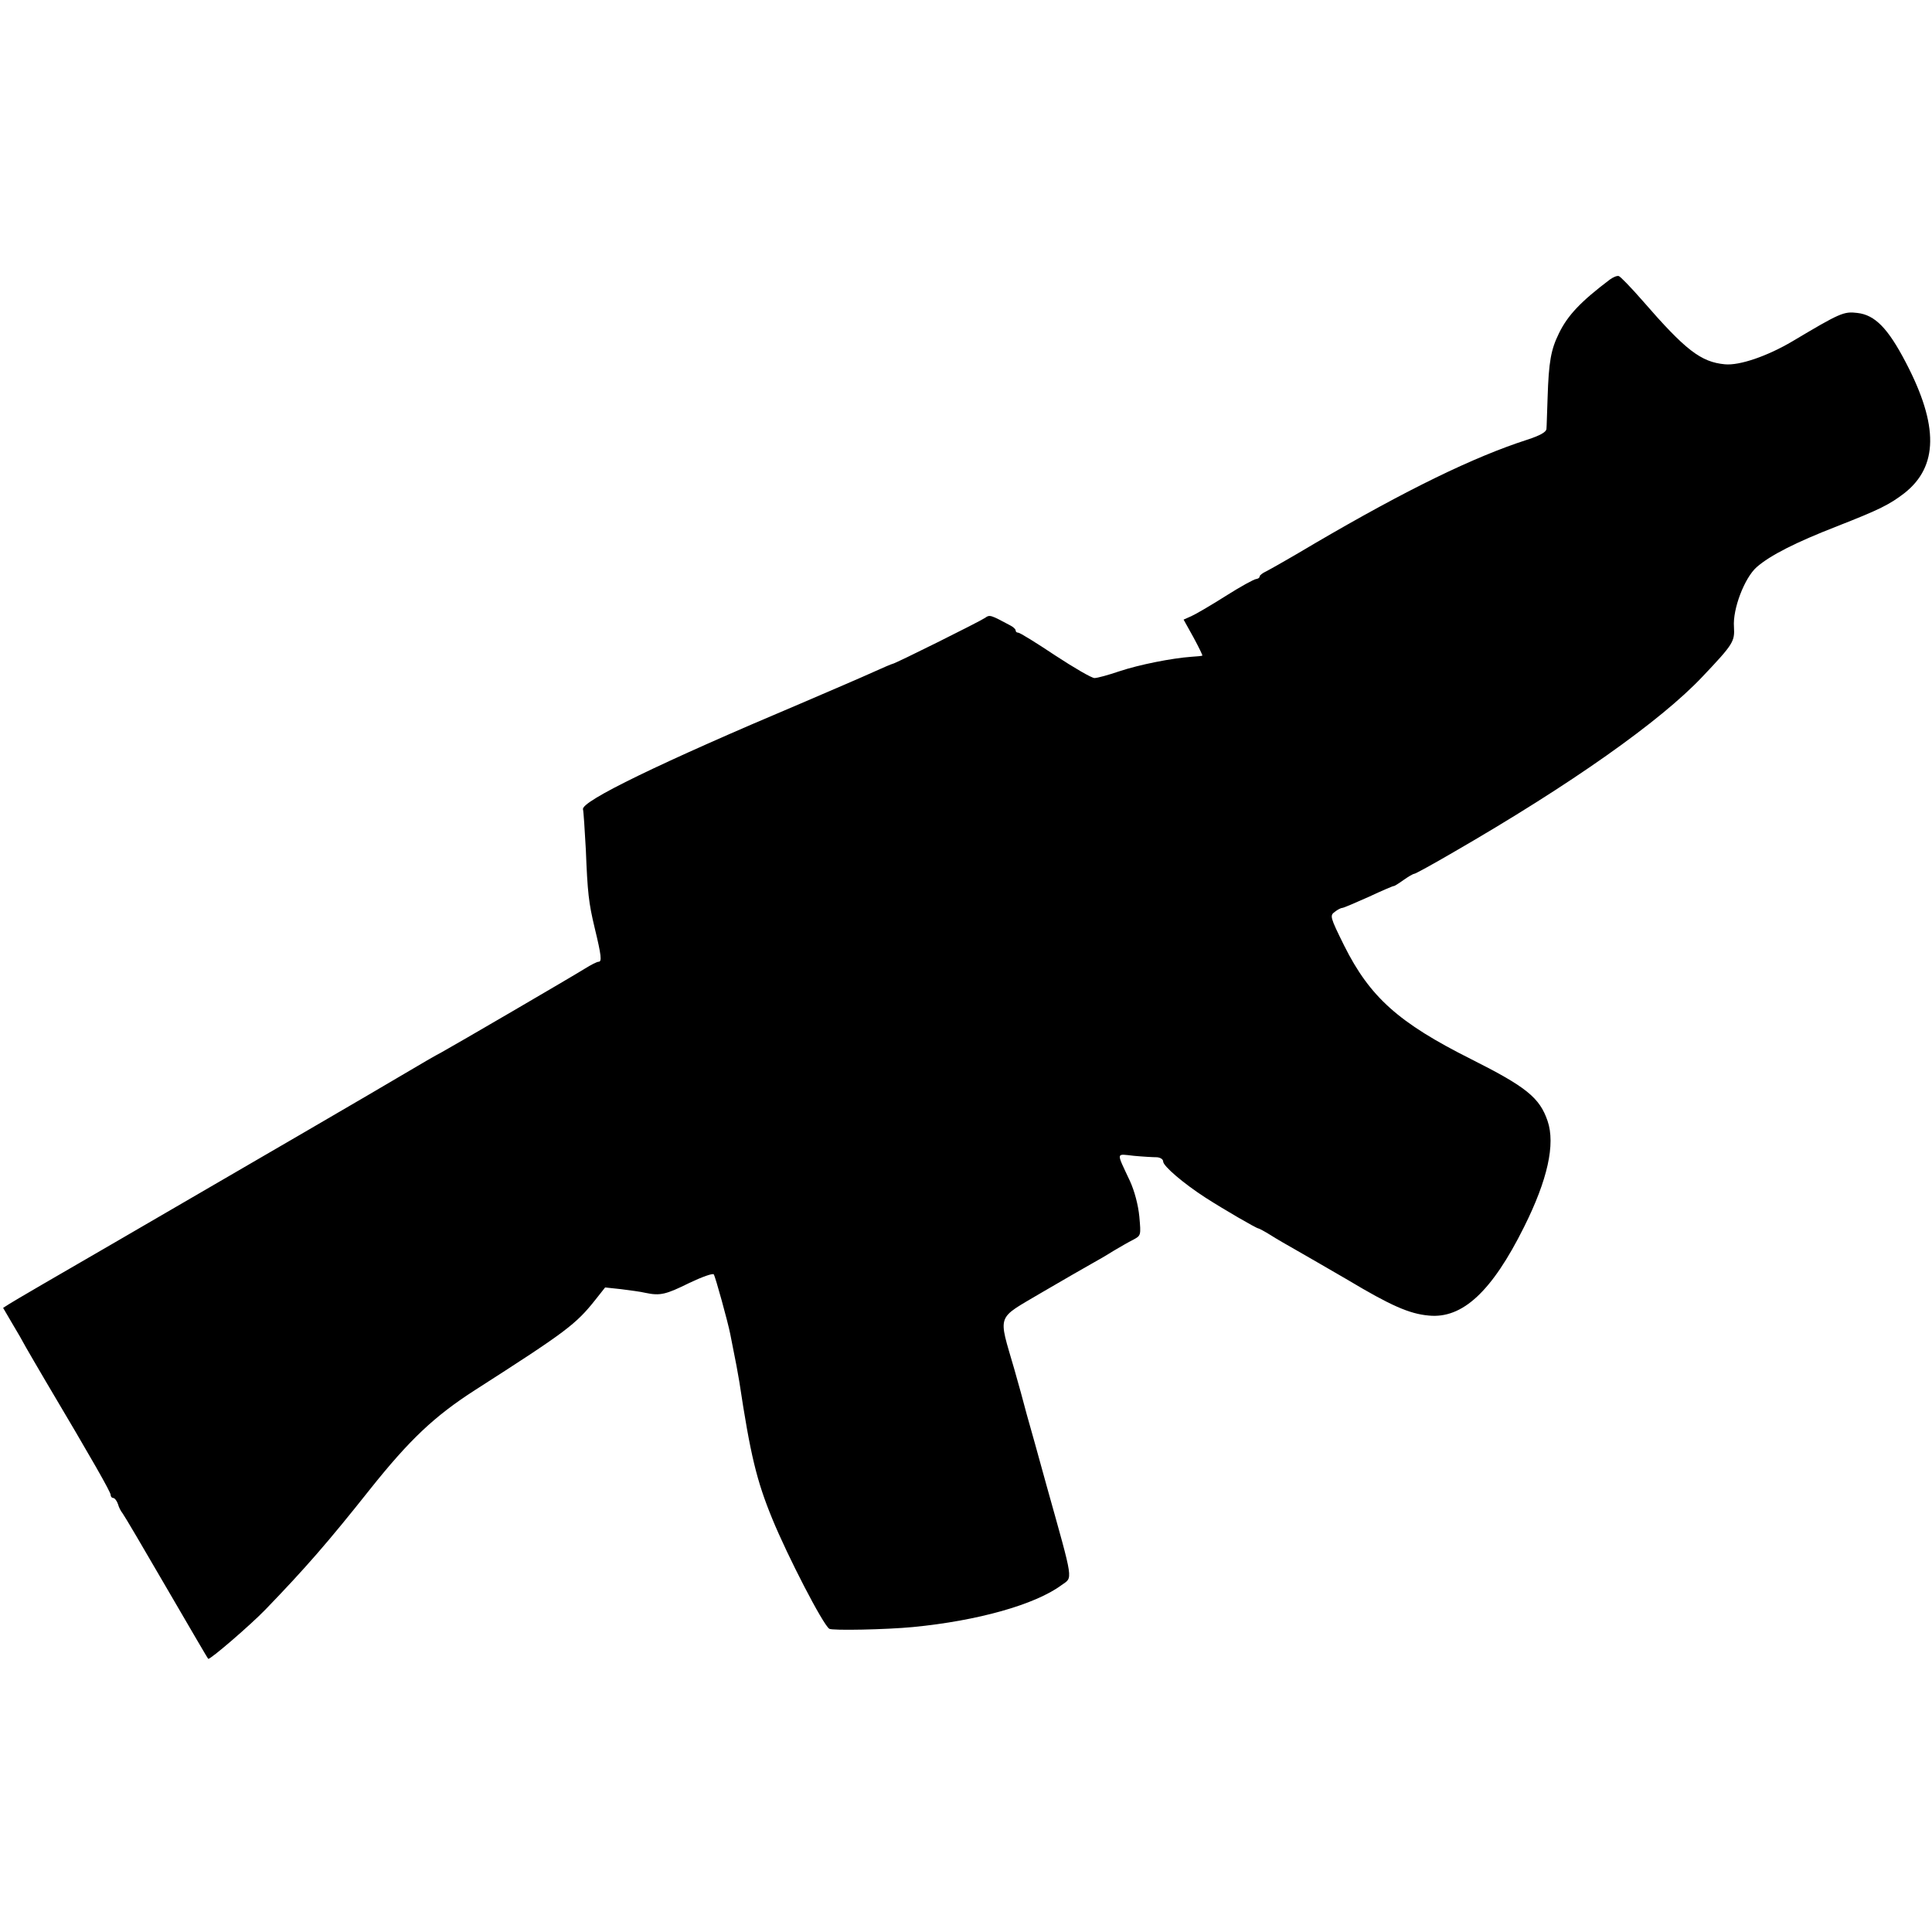 <?xml version="1.0" standalone="no"?>
<!DOCTYPE svg PUBLIC "-//W3C//DTD SVG 20010904//EN"
 "http://www.w3.org/TR/2001/REC-SVG-20010904/DTD/svg10.dtd">
<svg version="1.0" xmlns="http://www.w3.org/2000/svg"
 width="681pt" height="681pt" viewBox="0 0 681 681"
 preserveAspectRatio="xMidYMid meet">
<g transform="translate(0,681) scale(0.1,-0.1)"
fill="#000000" stroke="none">
<path d="M5675 5825 c-102 -77 -149 -126 -180 -190 -28 -57 -36 -99 -40 -228
-2 -51 -3 -99 -4 -109 -1 -11 -22 -23 -68 -38 -189 -61 -425 -176 -748 -365
-82 -49 -160 -93 -172 -99 -13 -6 -23 -14 -23 -18 0 -5 -6 -8 -12 -9 -7 0 -56
-27 -108 -60 -52 -33 -107 -65 -121 -71 l-27 -12 35 -63 c19 -35 33 -64 31
-64 -1 -1 -19 -3 -38 -4 -70 -5 -185 -28 -254 -51 -38 -13 -78 -24 -88 -24
-10 0 -72 36 -139 80 -66 44 -124 80 -130 80 -5 0 -9 3 -9 8 0 4 -8 12 -18 17
-71 38 -73 39 -90 27 -19 -13 -318 -162 -326 -162 -2 0 -33 -13 -68 -29 -35
-16 -149 -65 -254 -110 -495 -209 -778 -346 -769 -374 2 -7 6 -70 10 -142 6
-152 10 -187 31 -275 24 -99 26 -120 14 -120 -6 0 -27 -11 -48 -24 -43 -27
-463 -272 -507 -296 -16 -8 -73 -41 -125 -72 -104 -62 -510 -298 -1035 -603
-187 -108 -350 -203 -362 -211 l-22 -14 31 -53 c17 -28 40 -68 50 -87 11 -19
41 -71 67 -115 168 -283 231 -394 231 -404 0 -6 4 -11 9 -11 5 0 13 -10 17
-22 3 -12 11 -26 16 -32 5 -6 74 -123 154 -261 80 -137 146 -251 148 -252 5
-5 150 120 202 174 140 145 221 238 367 422 141 177 228 259 371 351 323 207
356 232 425 319 l34 43 56 -6 c31 -4 70 -9 86 -13 52 -11 72 -6 155 35 44 21
83 35 86 30 6 -9 50 -169 58 -210 21 -104 27 -138 32 -168 39 -258 61 -349
116 -483 54 -132 178 -372 201 -388 10 -7 202 -3 295 6 228 22 431 79 524 148
40 29 44 4 -52 347 -28 102 -60 217 -71 255 -10 39 -30 111 -44 160 -57 197
-65 173 95 268 74 43 153 89 175 101 22 12 58 33 80 47 22 13 53 31 69 39 28
15 28 15 22 82 -4 41 -17 90 -33 125 -49 105 -51 96 14 89 32 -3 68 -5 81 -5
12 -1 22 -7 22 -15 0 -16 71 -77 150 -128 64 -41 179 -108 186 -108 2 0 21
-10 42 -23 20 -13 62 -37 92 -54 30 -17 111 -64 180 -104 152 -91 218 -120
286 -126 119 -12 223 85 336 312 83 166 111 292 83 374 -28 82 -75 120 -270
218 -255 128 -356 218 -447 400 -50 101 -51 106 -33 119 10 8 22 14 27 14 4 0
46 18 93 39 47 22 87 39 88 38 1 -1 16 8 34 21 17 12 34 22 38 22 4 0 66 34
138 76 414 239 730 462 878 619 109 115 114 124 111 175 -5 63 37 173 80 211
48 42 137 87 283 144 151 59 186 77 238 117 119 94 121 238 5 460 -63 121
-109 168 -171 175 -48 6 -61 0 -229 -100 -88 -52 -186 -86 -238 -81 -85 8
-139 50 -290 224 -41 47 -79 86 -84 87 -6 2 -20 -4 -31 -12z"/>
</g>
</svg>
